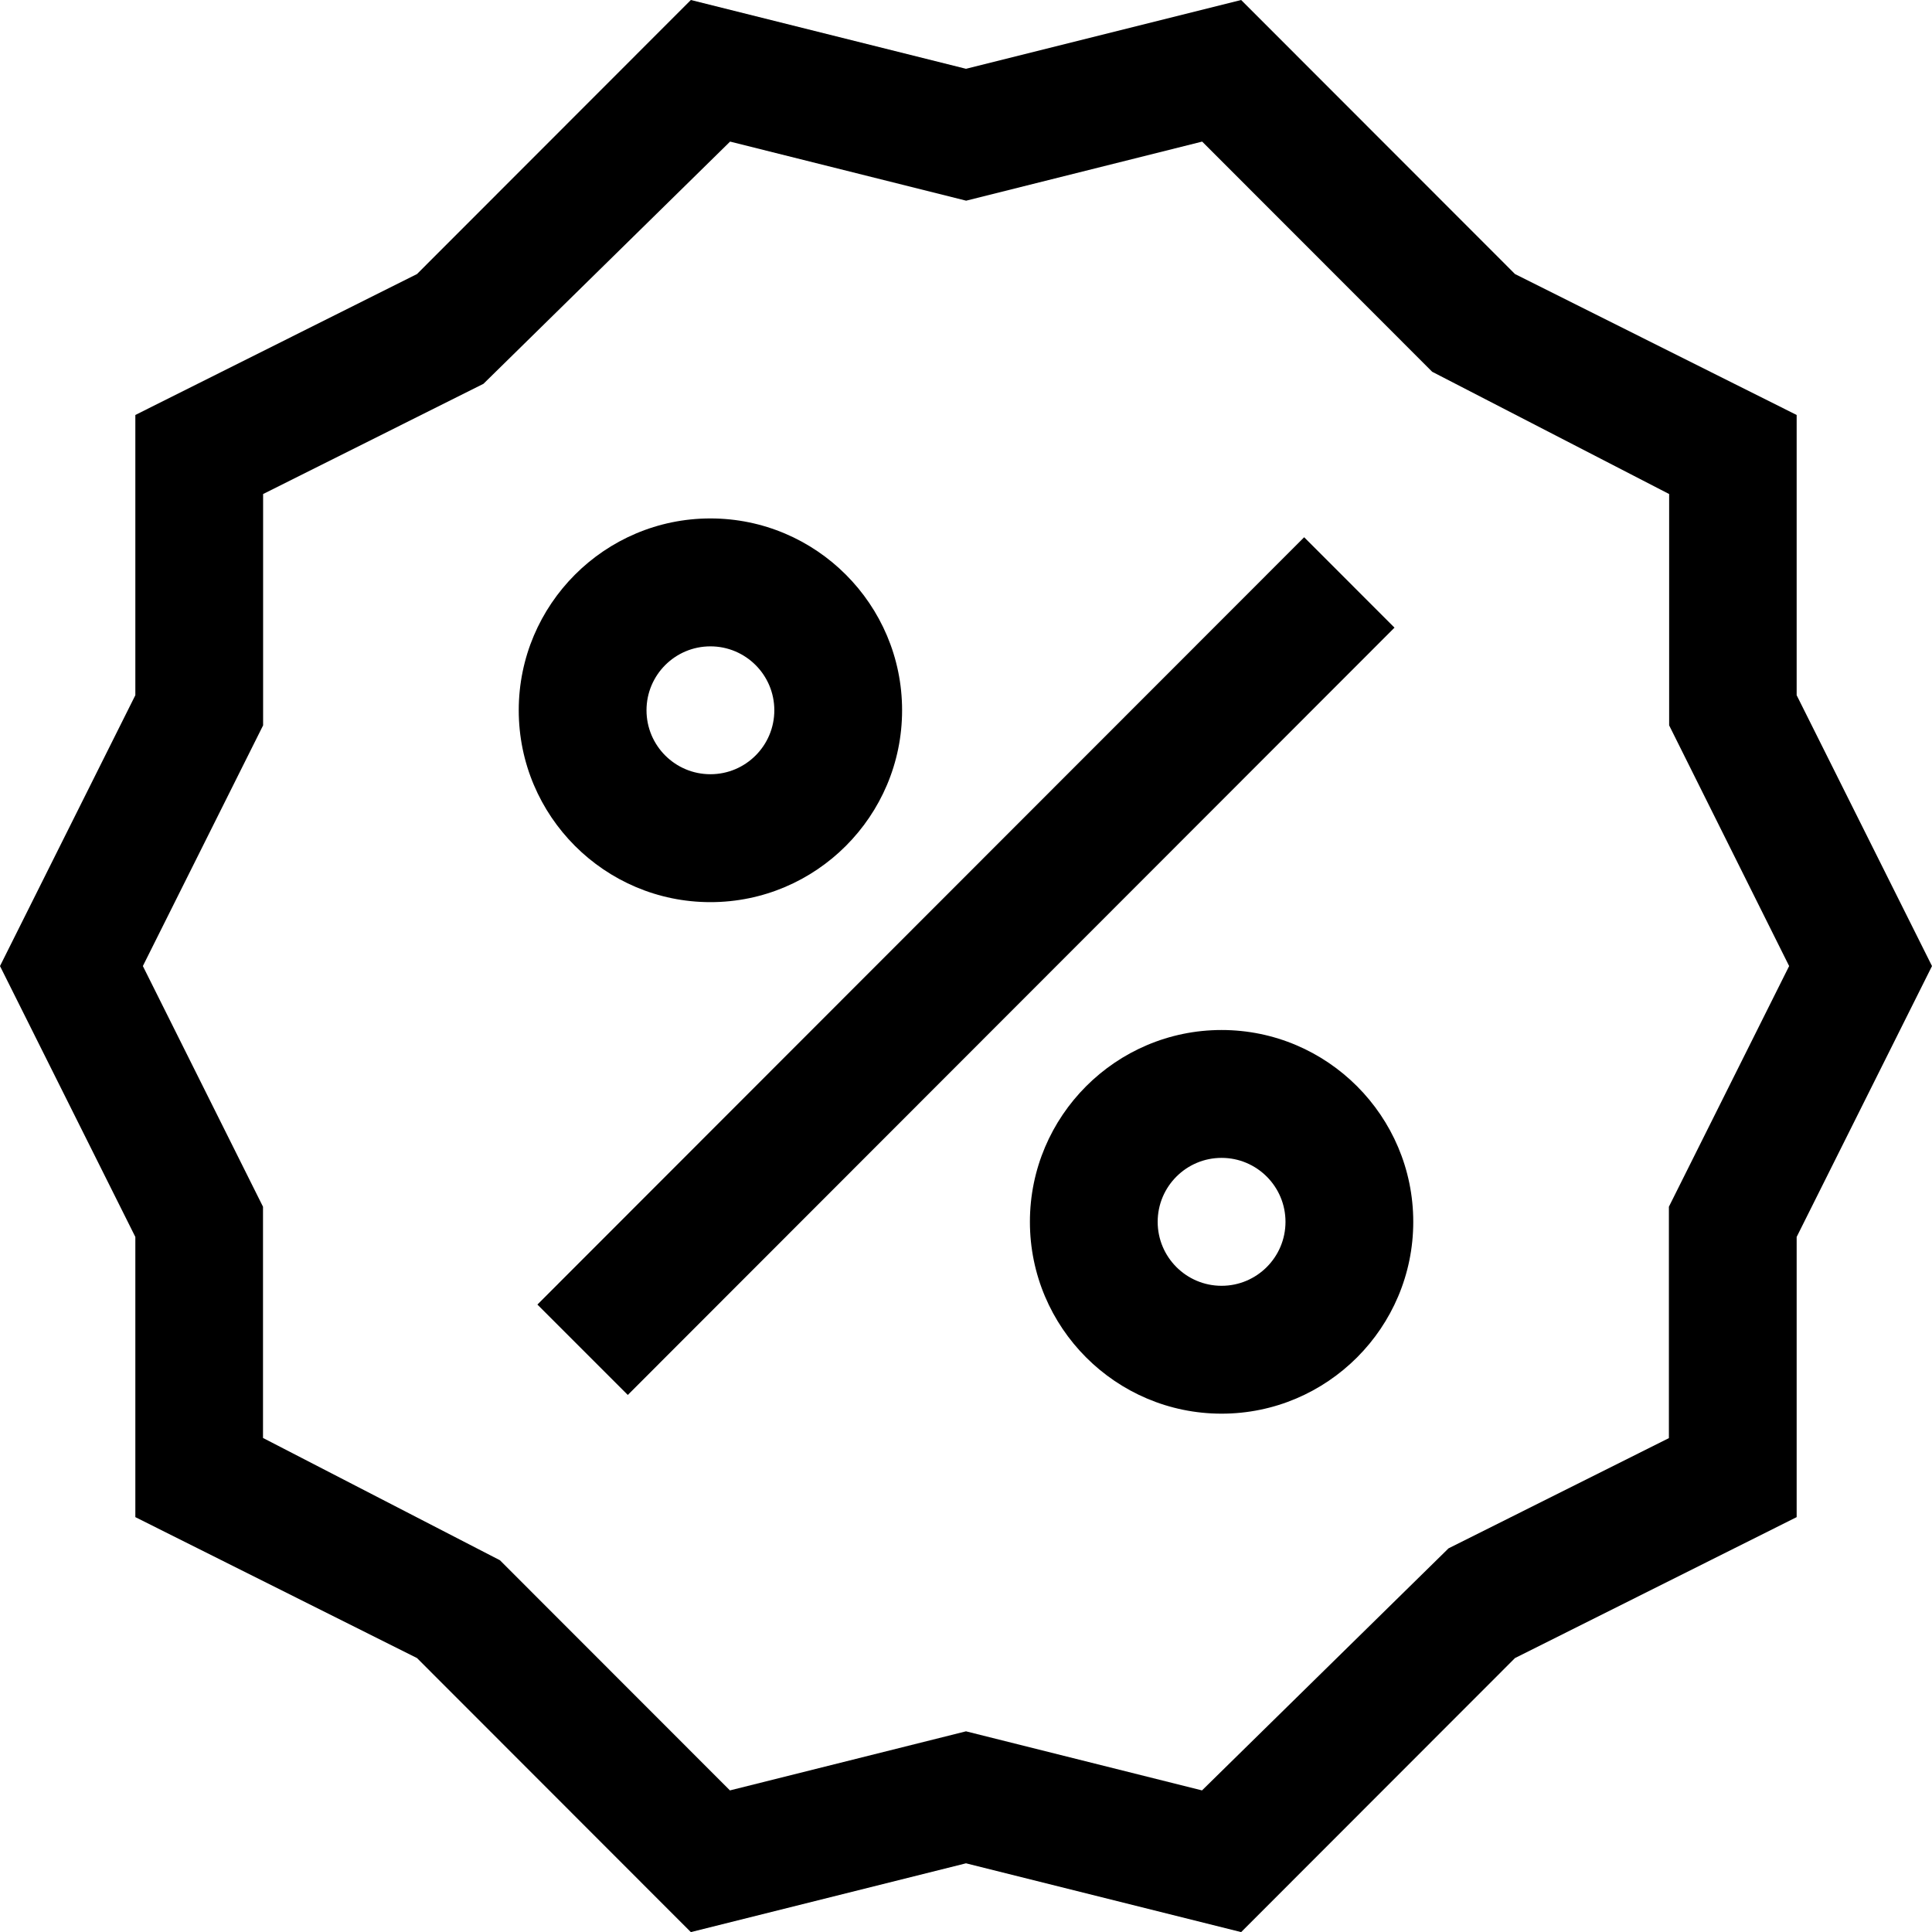 <svg width="38" height="38" viewBox="0 0 38 38" fill="none" xmlns="http://www.w3.org/2000/svg">
<g clip-path="url(#clip0_42_183)">
<path d="M35.338 13.674V8.162L29.798 5.39L24.412 0L19 1.353L13.588 0L8.202 5.39L2.662 8.162V13.674L0 19.001L2.662 24.329V29.84L8.202 32.612L13.588 38.002L19 36.649L24.412 38.002L29.798 32.612L35.338 29.84V24.329L38 19.001L35.338 13.674ZM32.825 23.735V28.286L28.491 30.454L23.642 35.215L19 34.053L14.357 35.215L9.833 30.688L5.173 28.283V23.735L2.81 19.001L5.175 14.267V9.717L9.509 7.549L14.36 2.785L19.003 3.947L23.645 2.785L28.169 7.312L32.83 9.717V14.267L35.19 19.001L32.825 23.735Z" fill="black"/>
<path d="M25.651 10.567L10.57 25.659L12.348 27.437L27.428 12.345L25.651 10.567Z" fill="black"/>
<path d="M13.973 17.744C16.052 17.744 17.743 16.051 17.743 13.97C17.743 11.89 16.052 10.197 13.973 10.197C11.894 10.197 10.203 11.89 10.203 13.97C10.203 16.051 11.894 17.744 13.973 17.744ZM13.973 12.713C14.667 12.713 15.23 13.276 15.23 13.97C15.23 14.665 14.667 15.228 13.973 15.228C13.279 15.228 12.716 14.665 12.716 13.97C12.716 13.276 13.279 12.713 13.973 12.713Z" fill="black"/>
<path d="M24.027 20.259C21.948 20.259 20.257 21.952 20.257 24.032C20.257 26.112 21.948 27.805 24.027 27.805C26.106 27.805 27.797 26.112 27.797 24.032C27.797 21.952 26.106 20.259 24.027 20.259ZM24.027 25.29C23.333 25.29 22.77 24.726 22.77 24.032C22.77 23.338 23.333 22.774 24.027 22.774C24.721 22.774 25.284 23.338 25.284 24.032C25.284 24.726 24.721 25.29 24.027 25.29Z" fill="black"/>
</g>
<defs>
<clipPath id="clip0_42_183">
<rect width="38" height="38" fill="white"/>
</clipPath>
</defs>
</svg>
